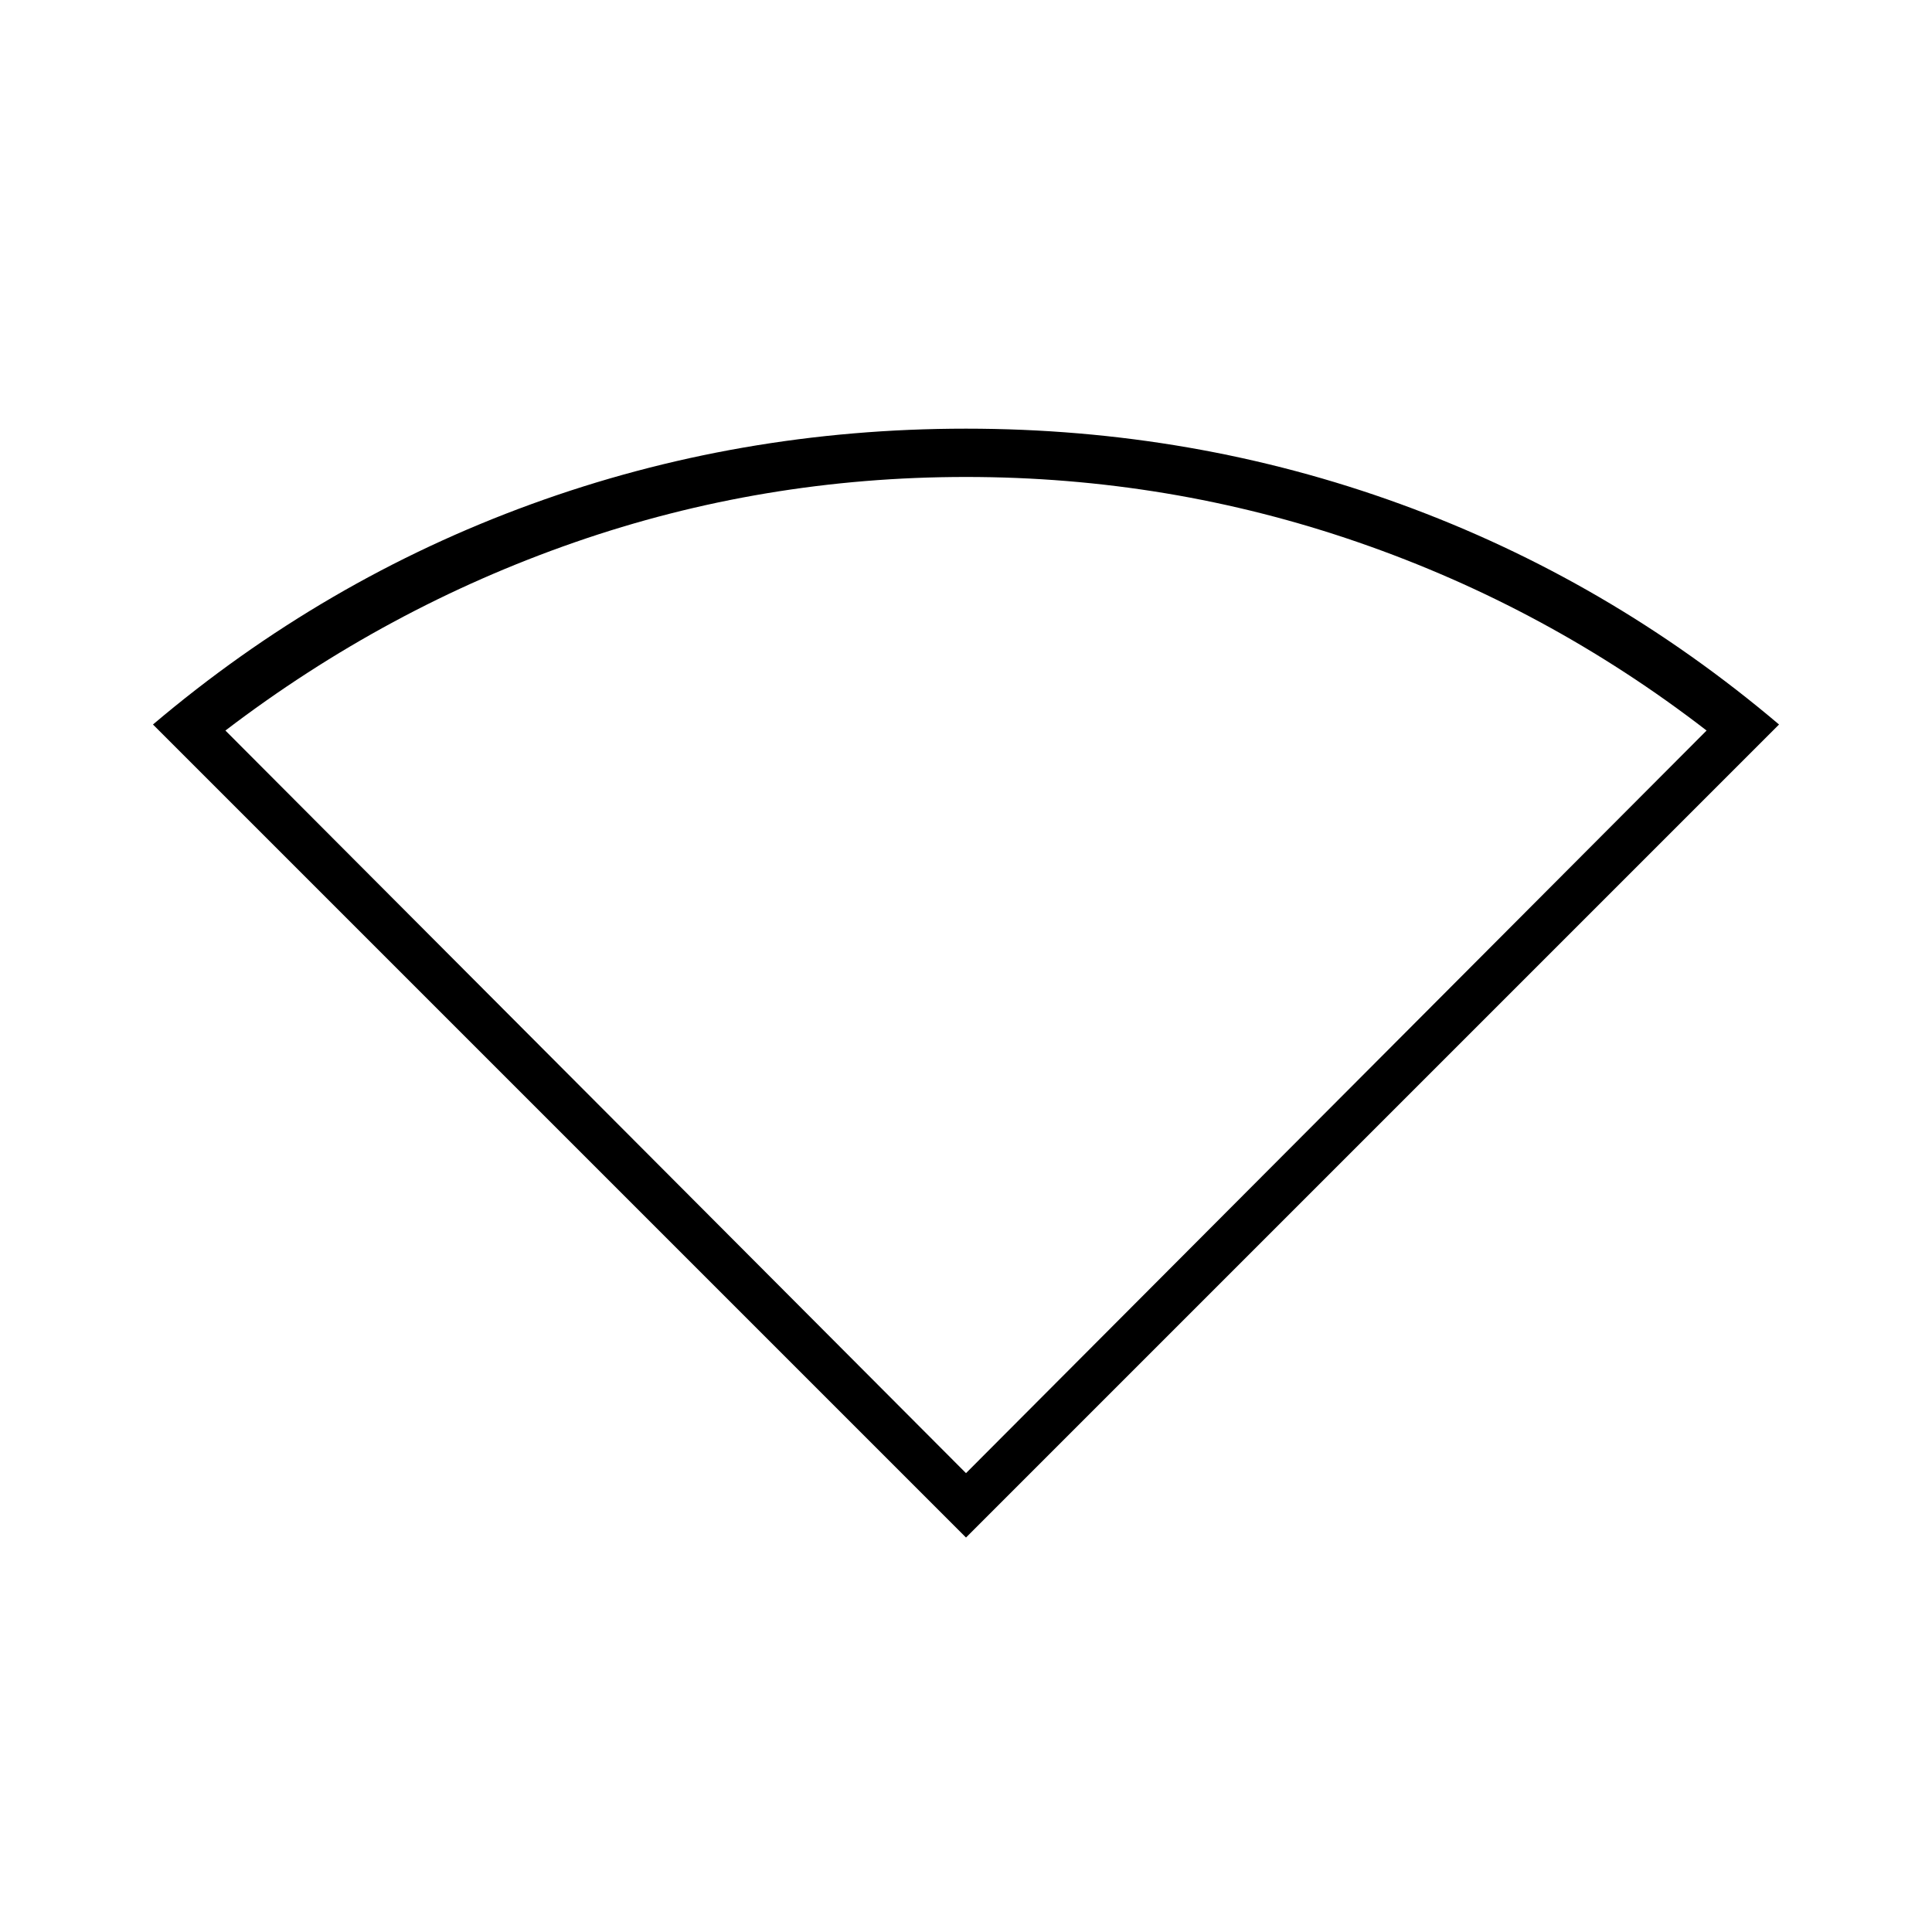 <svg xmlns="http://www.w3.org/2000/svg" height="40" width="40"><path d="M20 31.833 3.167 15Q6.708 12 11 10.438q4.292-1.563 9-1.563t9 1.563Q33.292 12 36.833 15Zm0-1.333 15.333-15.375q-3.291-2.542-7.208-3.896Q24.208 9.875 20 9.875t-8.104 1.354Q8 12.583 4.667 15.125Z"/></svg>